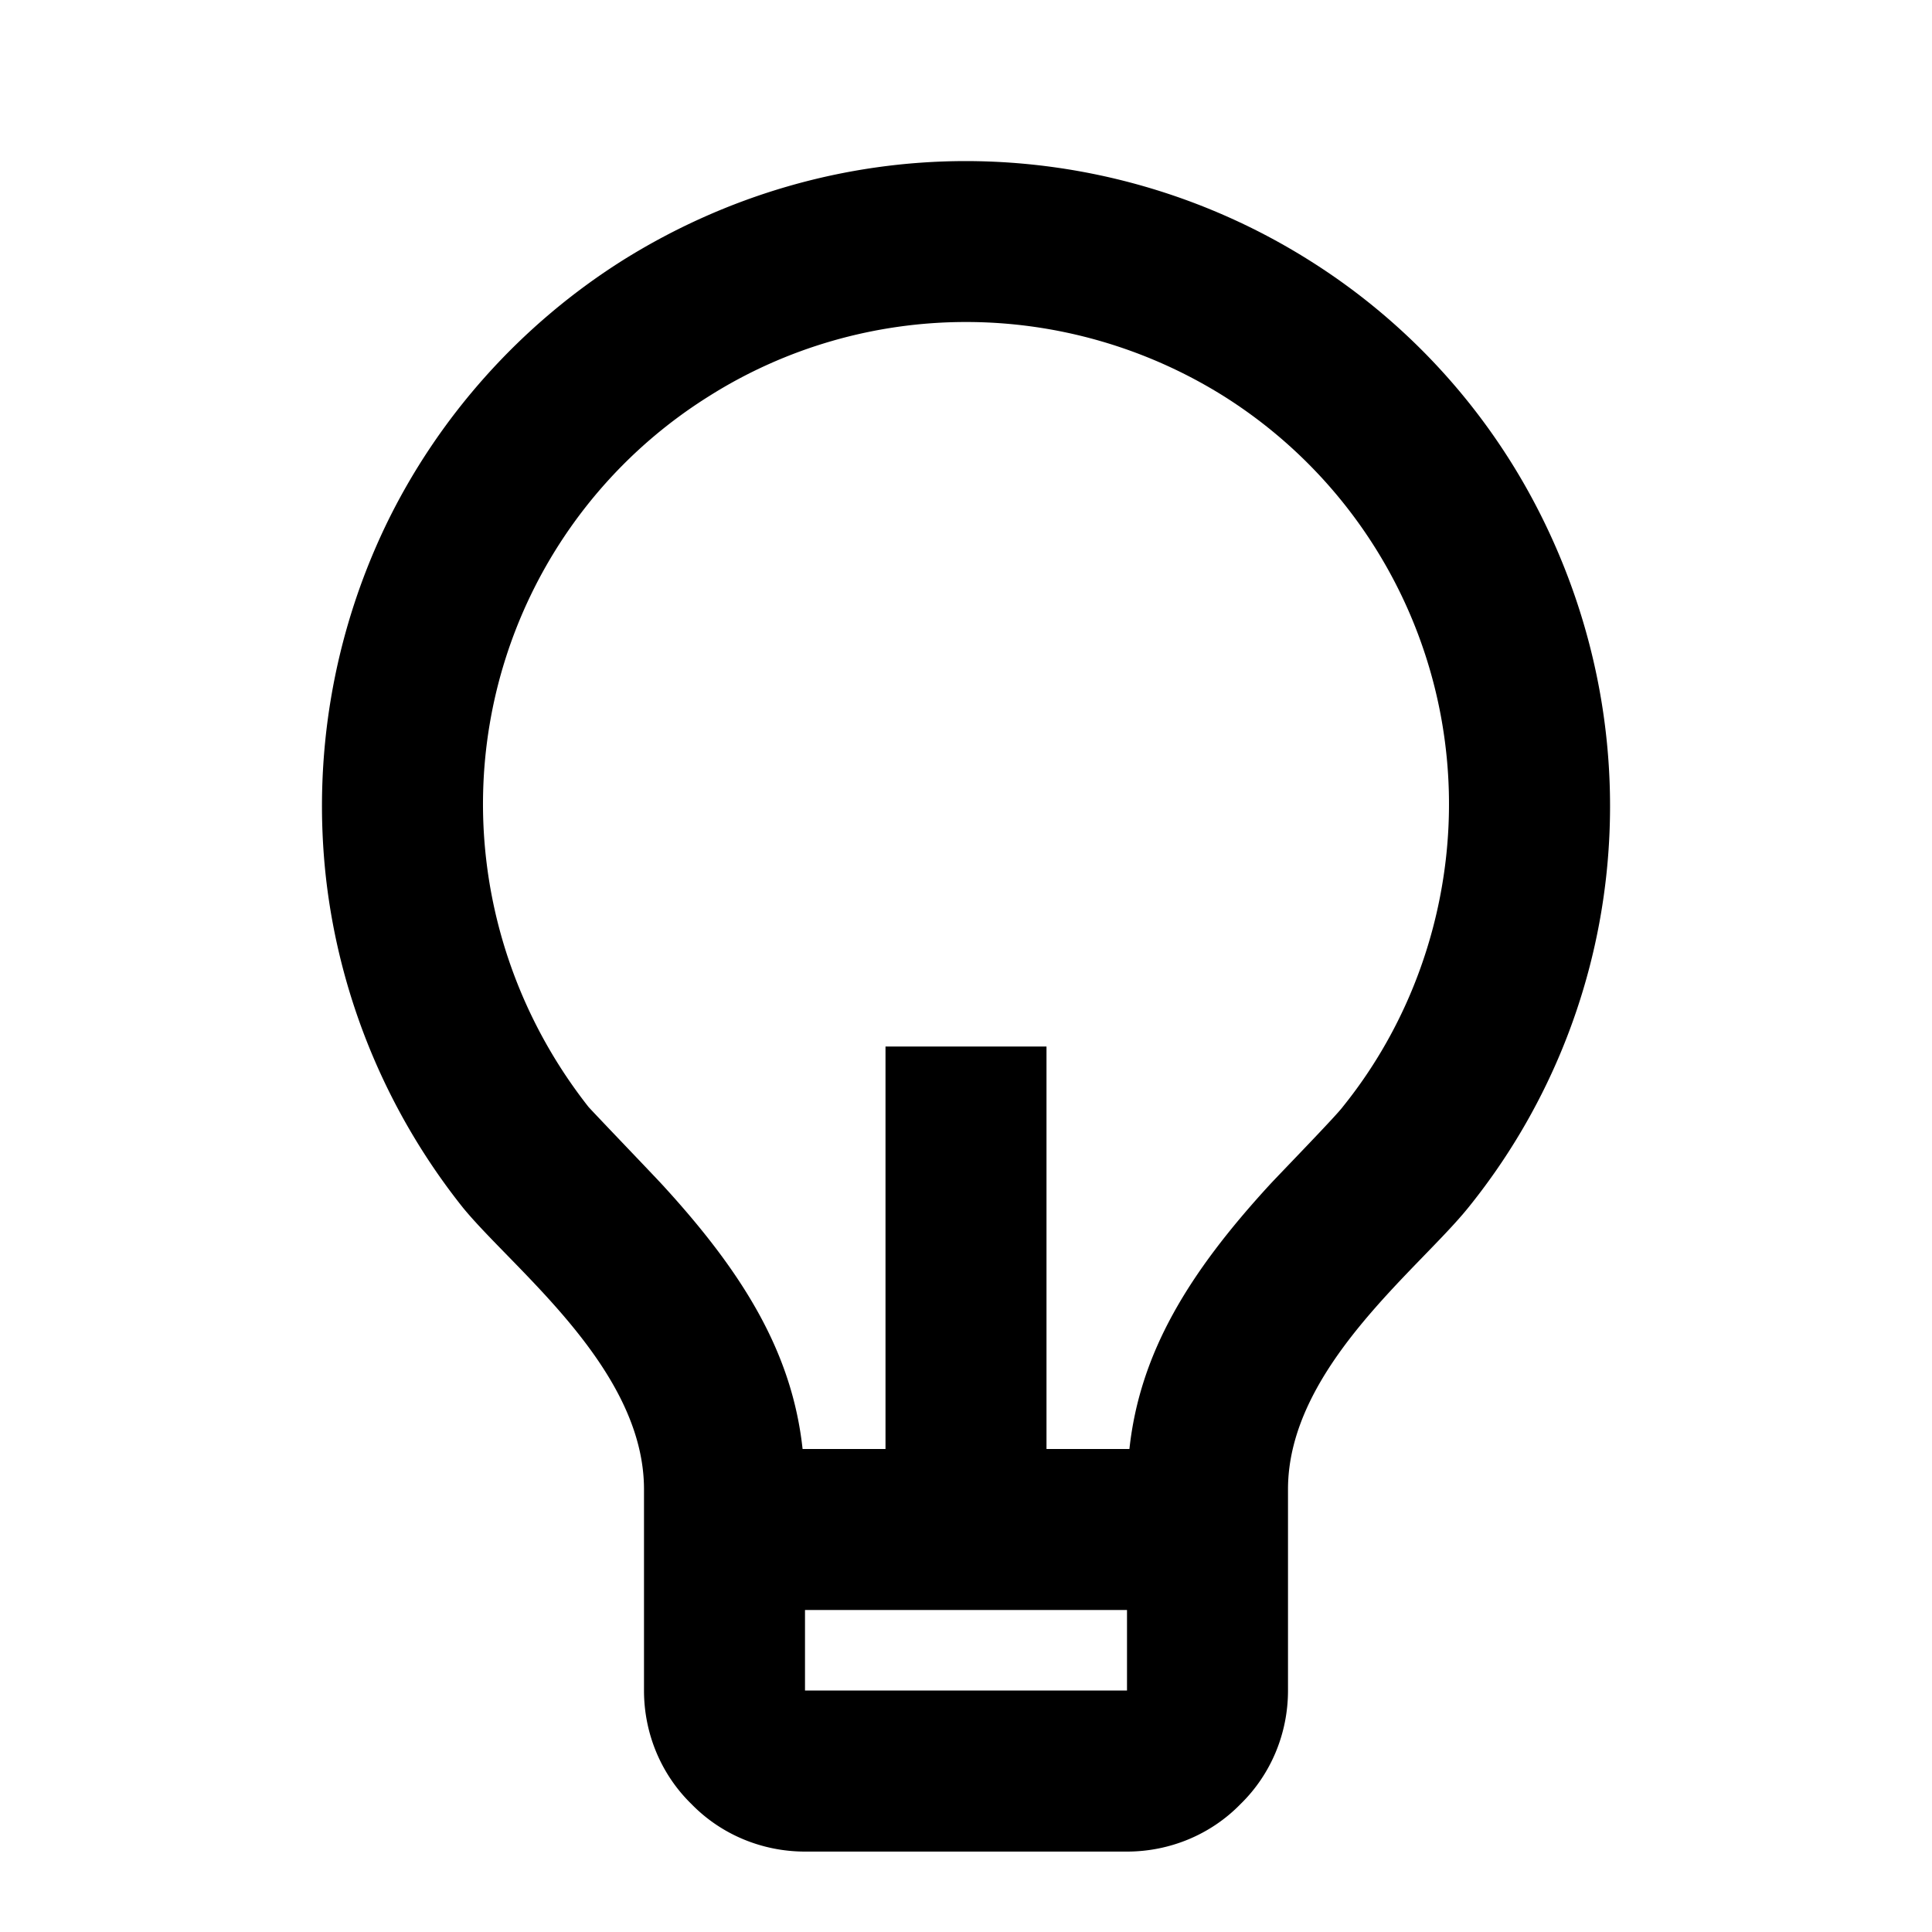 <svg width="24" height="24" fill="none" xmlns="http://www.w3.org/2000/svg"><mask id="a" style="mask-type:alpha" maskUnits="userSpaceOnUse" x="0" y="0" width="24" height="24"><path d="M24 0H0v24h24V0Z" fill="#fff"/></mask><g mask="url(#a)"><path fill-rule="evenodd" clip-rule="evenodd" d="M15.77 14.72c.11-.12.83-.86.91-.97.71-.88 1.15-1.95 1.28-3.07a5.989 5.989 0 0 0-2.76-5.76C14.24 4.32 13.13 4 12 4c-1.13 0-2.24.32-3.19.92a5.977 5.977 0 0 0-2.77 5.76c.13 1.12.57 2.18 1.27 3.07.09.1.81.85.92.97 1 1.09 1.61 2.08 1.74 3.28H11v-5h2v5h1.03c.13-1.2.74-2.19 1.74-3.28ZM10 21h4v-1h-4v1Zm8.24-5.999a7.928 7.928 0 0 0 1.71-4.09c.17-1.5-.09-3.01-.74-4.37a7.932 7.932 0 0 0-2.95-3.31A8.029 8.029 0 0 0 12 2.001c-1.51 0-2.98.43-4.26 1.23-1.27.8-2.3 1.95-2.95 3.3a8.063 8.063 0 0 0-.74 4.38c.17 1.49.76 2.91 1.7 4.09.63.77 2.25 2 2.25 3.5v2.5c0 .53.21 1.04.59 1.41.37.38.88.59 1.41.59h4c.53 0 1.04-.21 1.41-.59.38-.37.59-.88.59-1.41v-2.5c0-1.5 1.62-2.73 2.24-3.5Z" fill="currentColor"/></g></svg>
